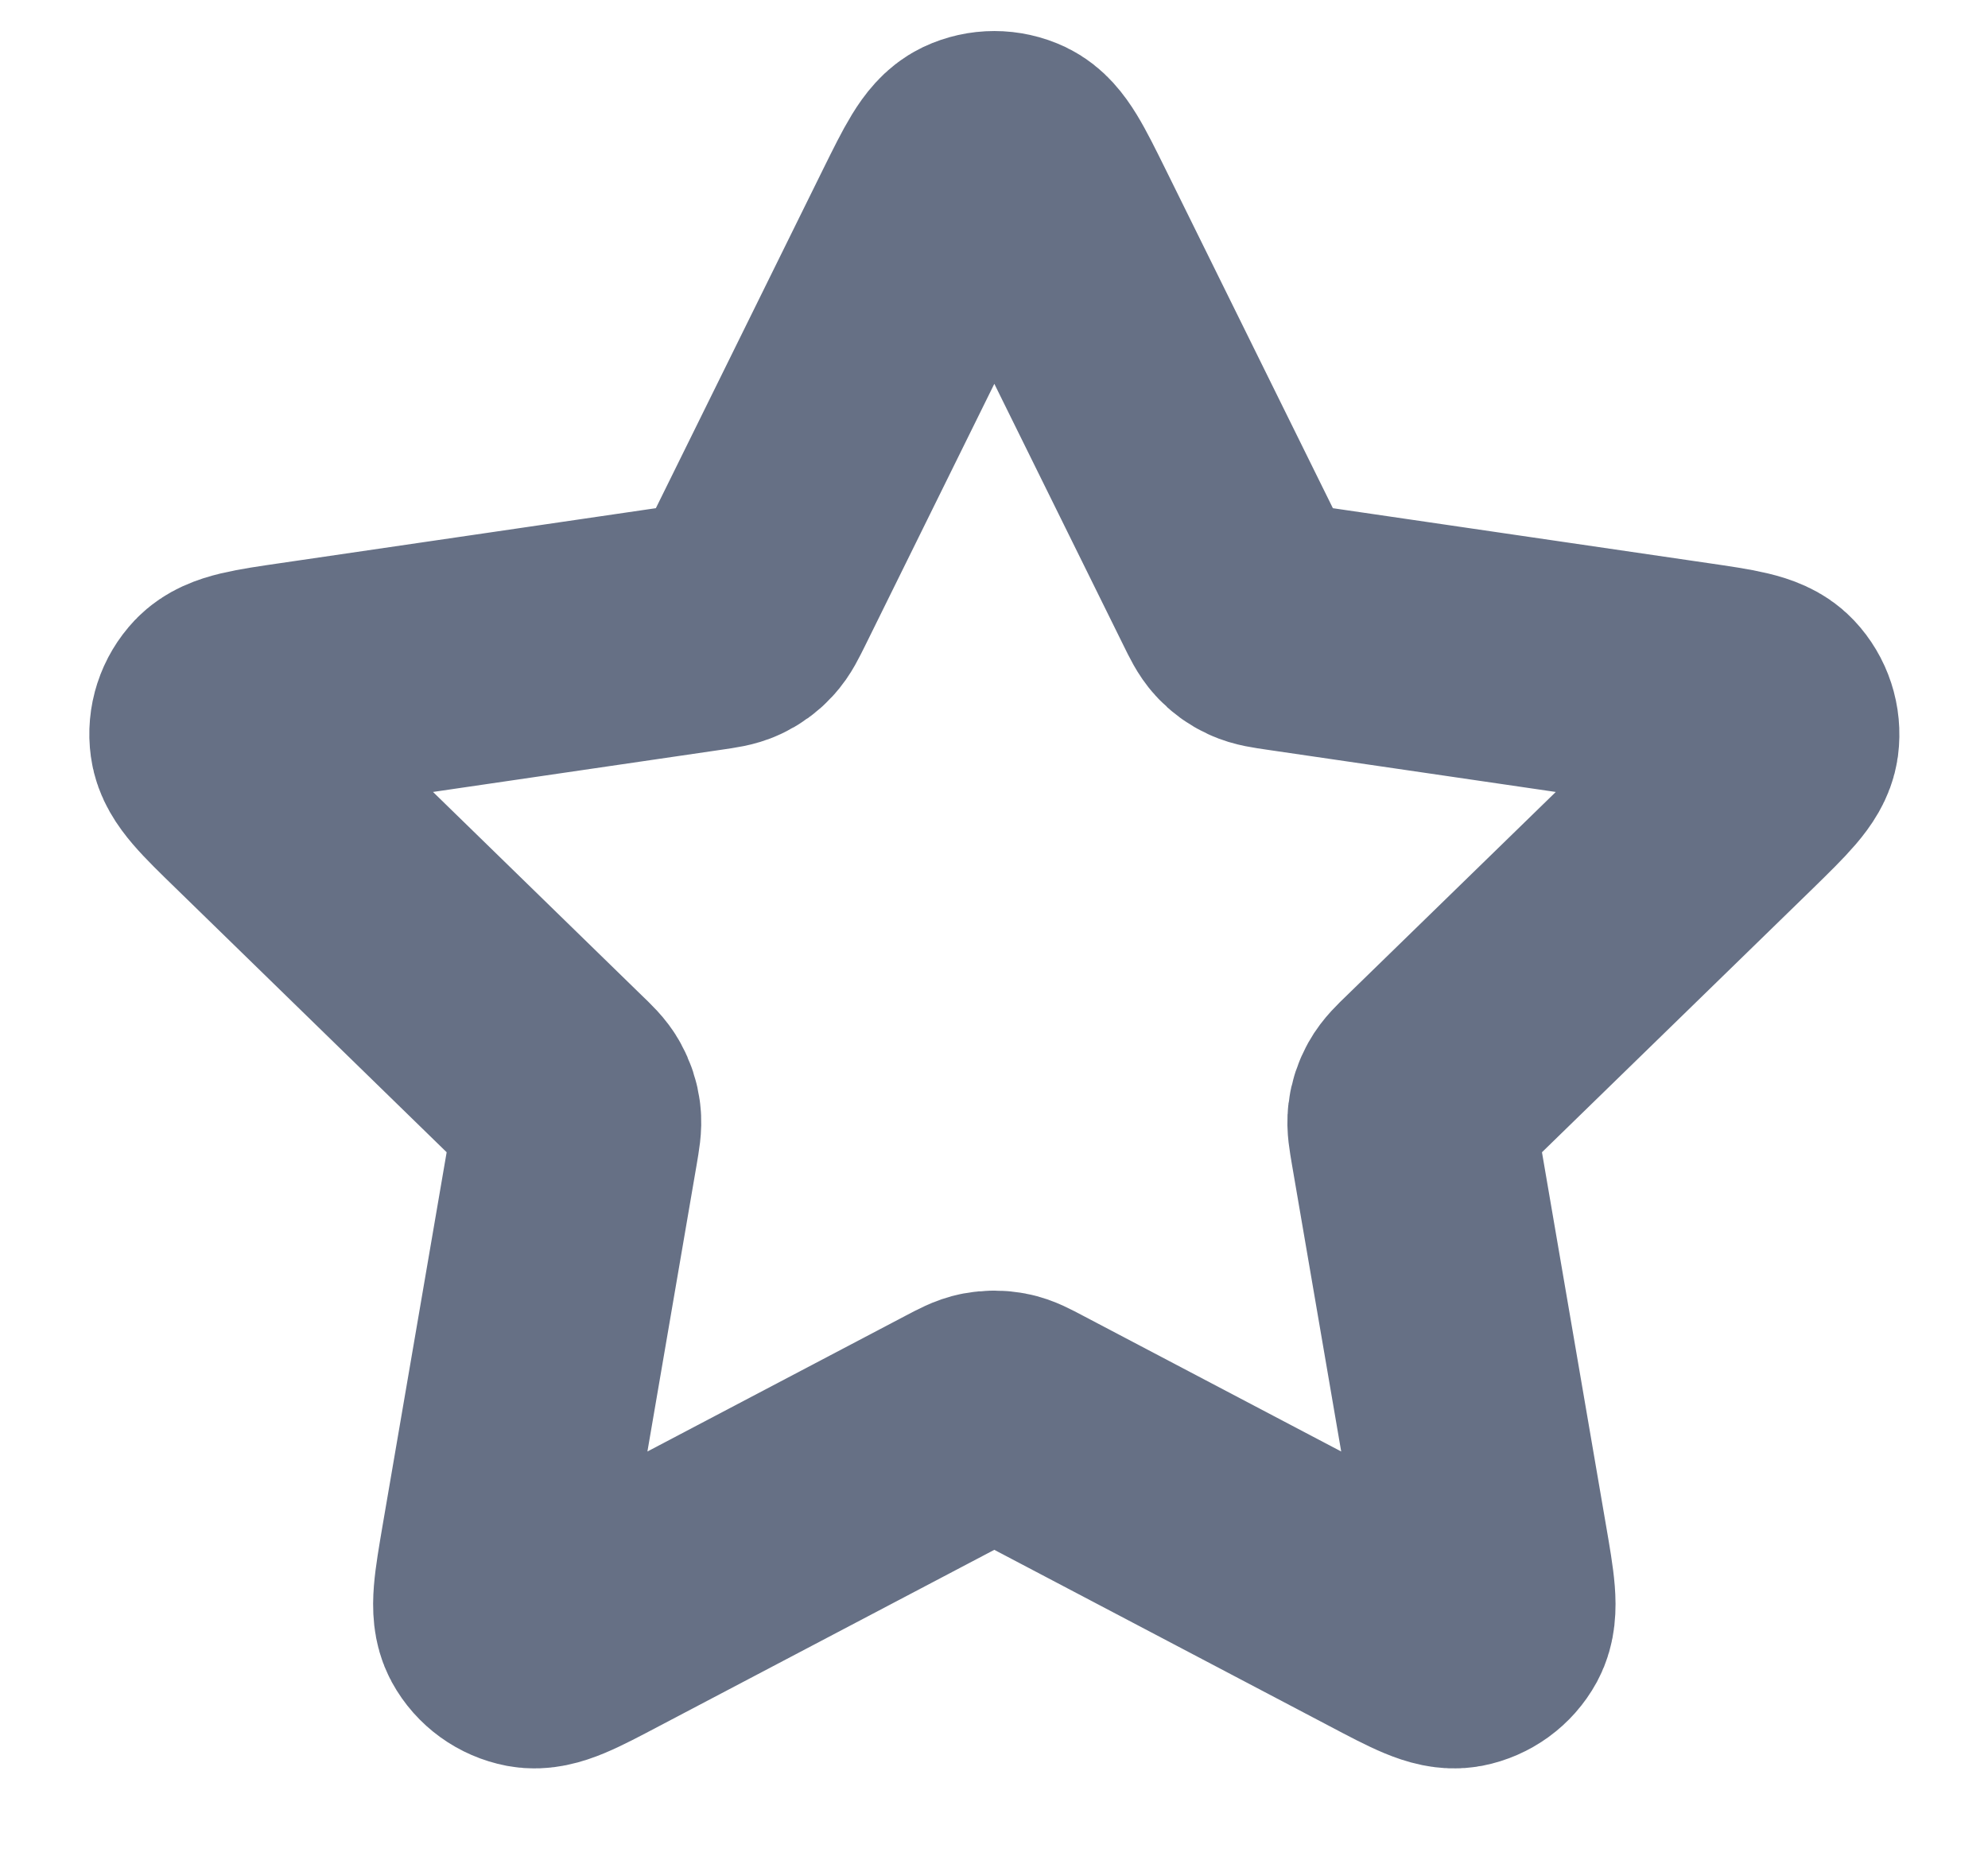 <svg width="16" height="15" viewBox="0 0 16 15" fill="none" xmlns="http://www.w3.org/2000/svg">
<path d="M7.524 1.799C7.678 1.488 7.755 1.332 7.859 1.282C7.95 1.239 8.055 1.239 8.146 1.282C8.25 1.332 8.327 1.488 8.481 1.799L9.939 4.752C9.984 4.844 10.007 4.89 10.04 4.926C10.069 4.958 10.104 4.983 10.143 5.001C10.188 5.022 10.238 5.029 10.34 5.044L13.601 5.521C13.944 5.571 14.116 5.596 14.195 5.68C14.264 5.753 14.297 5.853 14.284 5.953C14.268 6.067 14.144 6.188 13.896 6.431L11.537 8.728C11.463 8.799 11.427 8.835 11.403 8.878C11.382 8.916 11.368 8.957 11.363 9C11.357 9.048 11.366 9.099 11.383 9.2L11.94 12.445C11.999 12.787 12.028 12.958 11.973 13.06C11.925 13.148 11.839 13.21 11.741 13.229C11.627 13.25 11.473 13.169 11.166 13.007L8.251 11.474C8.16 11.426 8.115 11.402 8.067 11.393C8.024 11.385 7.981 11.385 7.938 11.393C7.891 11.402 7.845 11.426 7.754 11.474L4.839 13.007C4.532 13.169 4.378 13.25 4.265 13.229C4.166 13.21 4.08 13.148 4.032 13.06C3.977 12.958 4.007 12.787 4.065 12.445L4.622 9.2C4.639 9.099 4.648 9.048 4.642 9C4.637 8.957 4.623 8.916 4.602 8.878C4.579 8.835 4.542 8.799 4.468 8.728L2.11 6.43C1.861 6.188 1.737 6.067 1.722 5.953C1.708 5.853 1.741 5.753 1.81 5.68C1.89 5.596 2.061 5.571 2.405 5.521L5.665 5.044C5.767 5.029 5.818 5.022 5.862 5.001C5.901 4.983 5.936 4.958 5.965 4.926C5.999 4.89 6.021 4.844 6.067 4.752L7.524 1.799Z" stroke="#667085" stroke-width="2" stroke-linecap="round" stroke-linejoin="round"/>
</svg>
